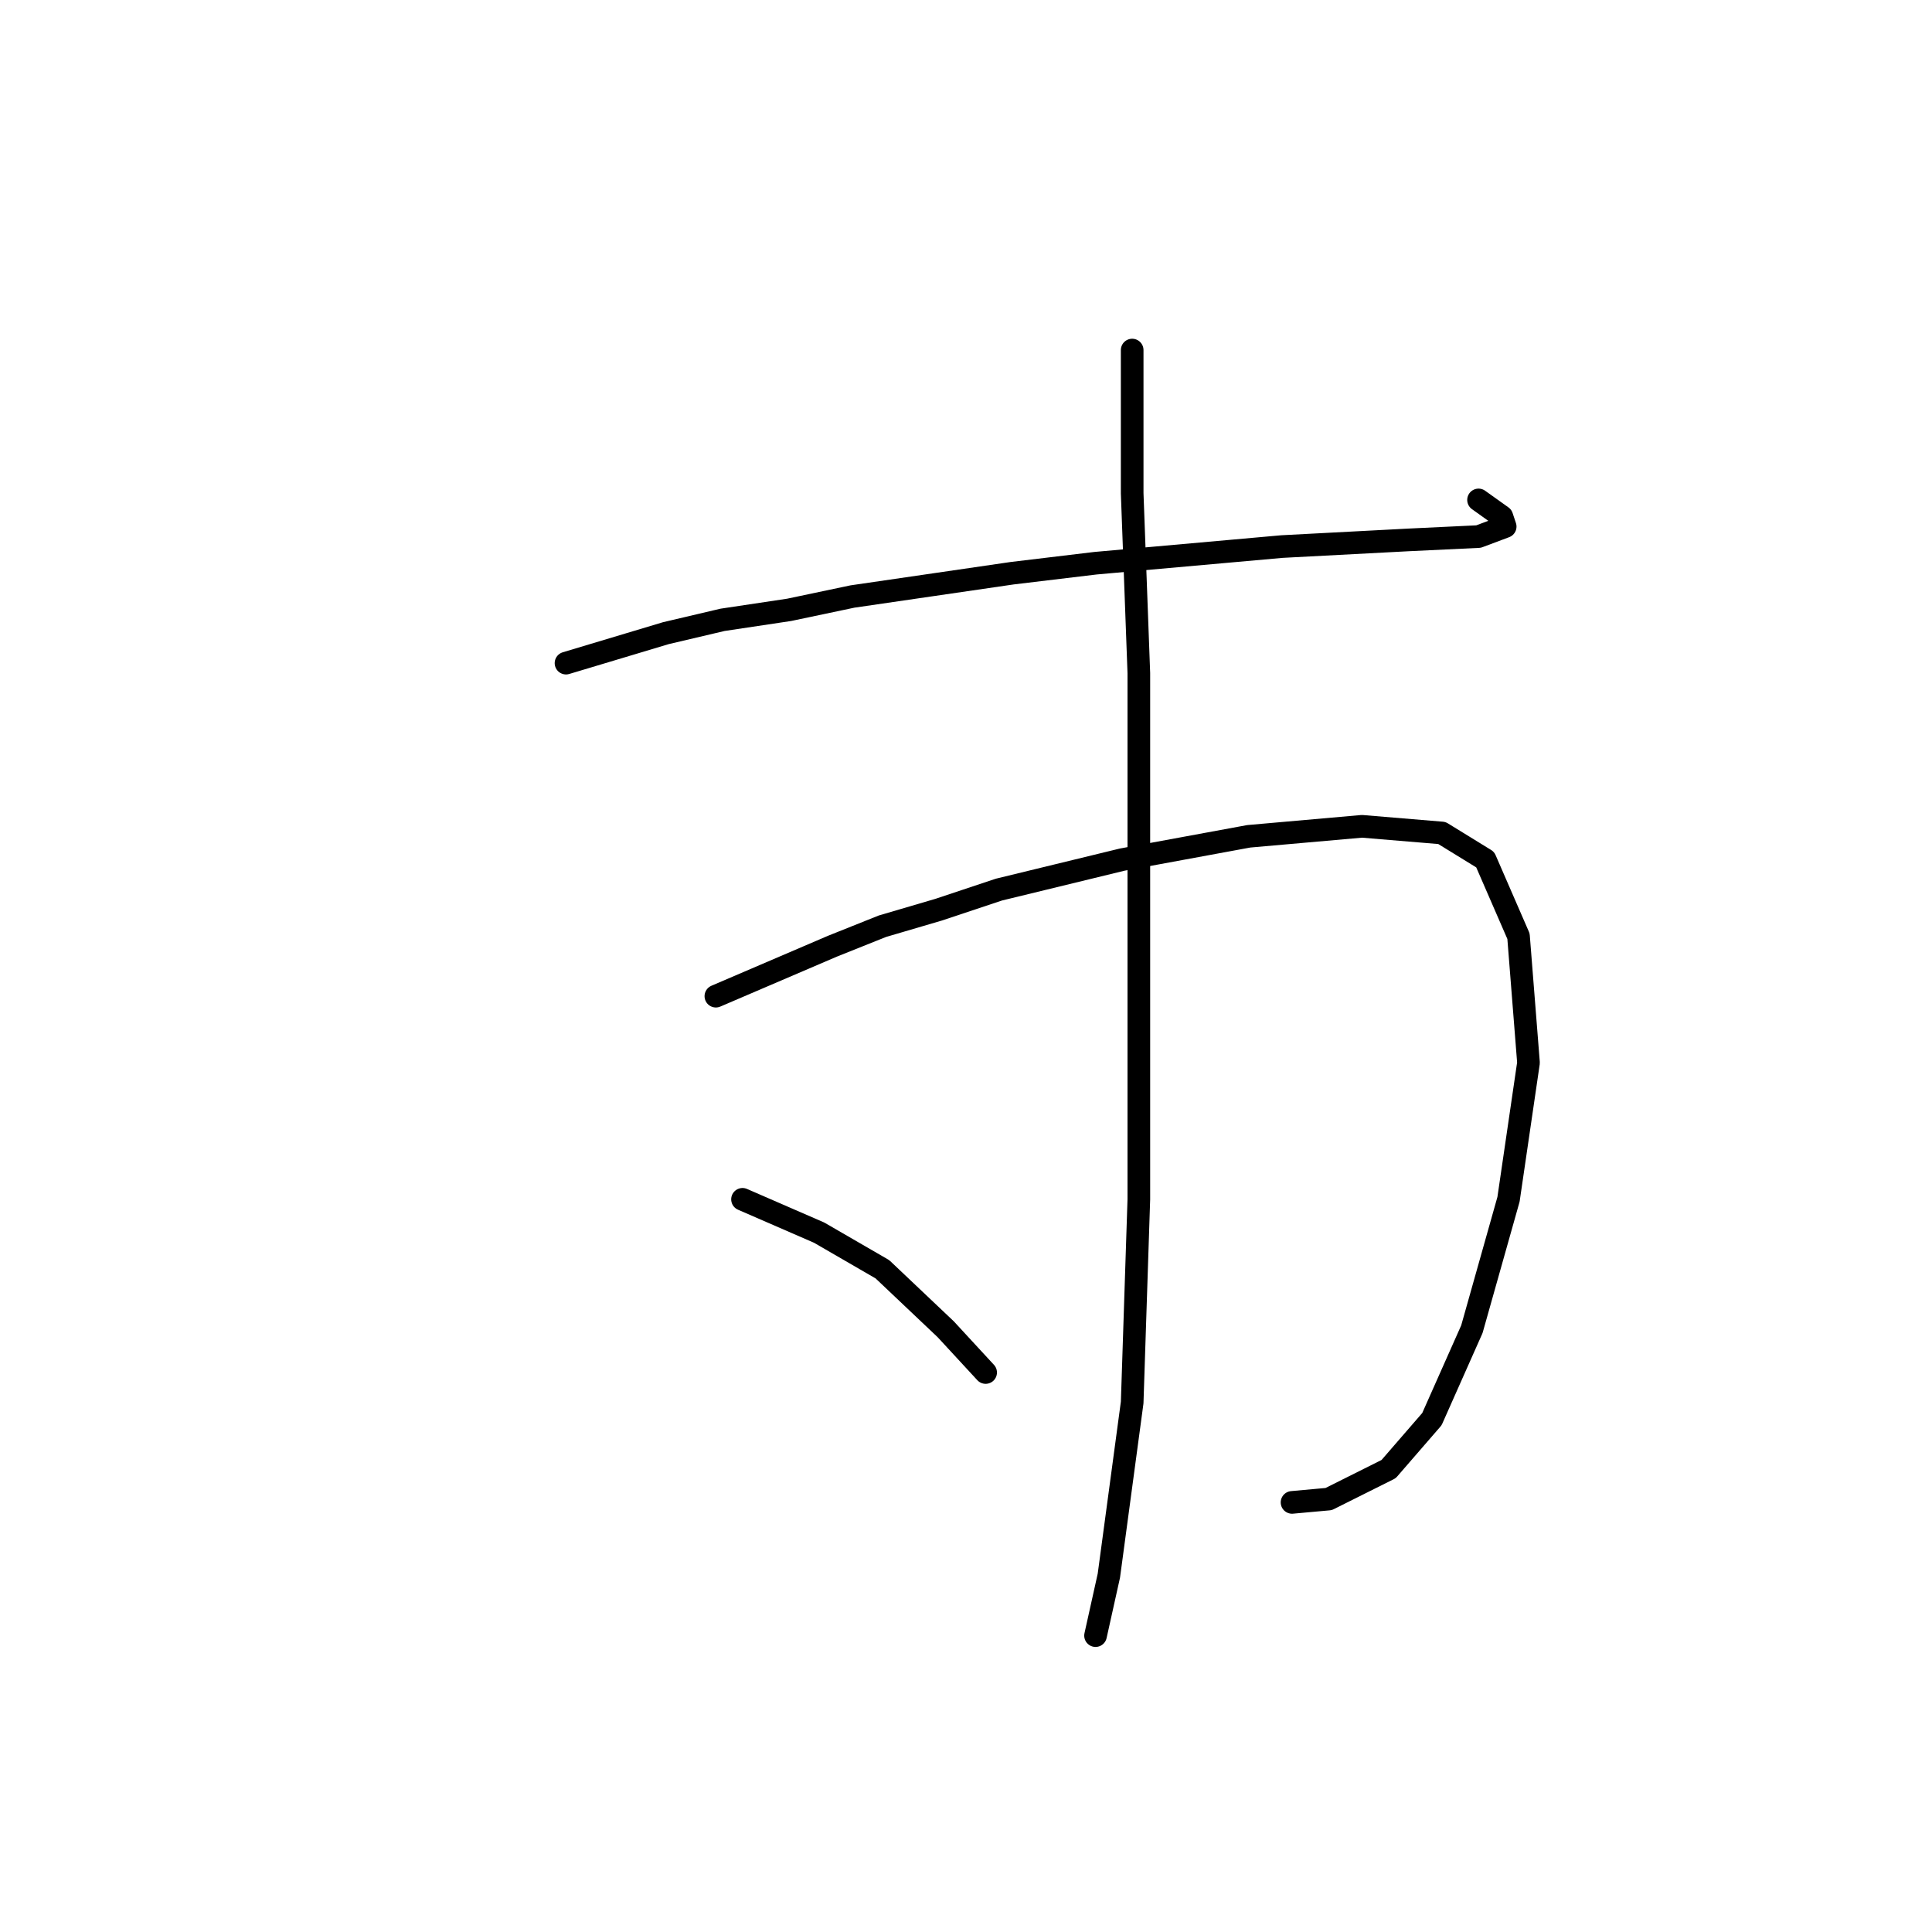 <?xml version="1.0" standalone="no"?>
    <svg width="256" height="256" xmlns="http://www.w3.org/2000/svg" version="1.1">
    <polyline stroke="black" stroke-width="3" stroke-linecap="round" fill="transparent" stroke-linejoin="round" points="74.999 87.868 88.237 83.896 95.74 82.131 104.566 80.807 112.95 79.042 134.133 75.952 145.165 74.629 169.878 72.422 186.647 71.539 195.914 71.098 199.445 69.774 199.003 68.45 195.914 66.244 195.914 66.244 " />
        <polyline stroke="black" stroke-width="3" stroke-linecap="round" fill="transparent" stroke-linejoin="round" points="94.857 131.997 110.302 125.378 116.922 122.73 124.424 120.524 132.367 117.876 148.695 113.904 165.465 110.815 180.469 109.491 191.06 110.374 196.797 113.904 201.21 124.054 202.534 140.823 199.886 158.917 195.032 176.127 189.736 188.042 183.999 194.662 176.056 198.634 171.202 199.075 171.202 199.075 " />
        <polyline stroke="black" stroke-width="3" stroke-linecap="round" fill="transparent" stroke-linejoin="round" points="150.019 46.385 150.019 65.361 150.902 89.191 150.902 116.111 150.902 130.674 150.902 158.917 150.019 185.836 146.93 208.783 145.165 216.727 145.165 216.727 " />
        <polyline stroke="black" stroke-width="3" stroke-linecap="round" fill="transparent" stroke-linejoin="round" points="98.387 158.917 108.537 163.33 116.922 168.184 125.307 176.127 130.602 181.864 130.602 181.864 " />
        </svg>